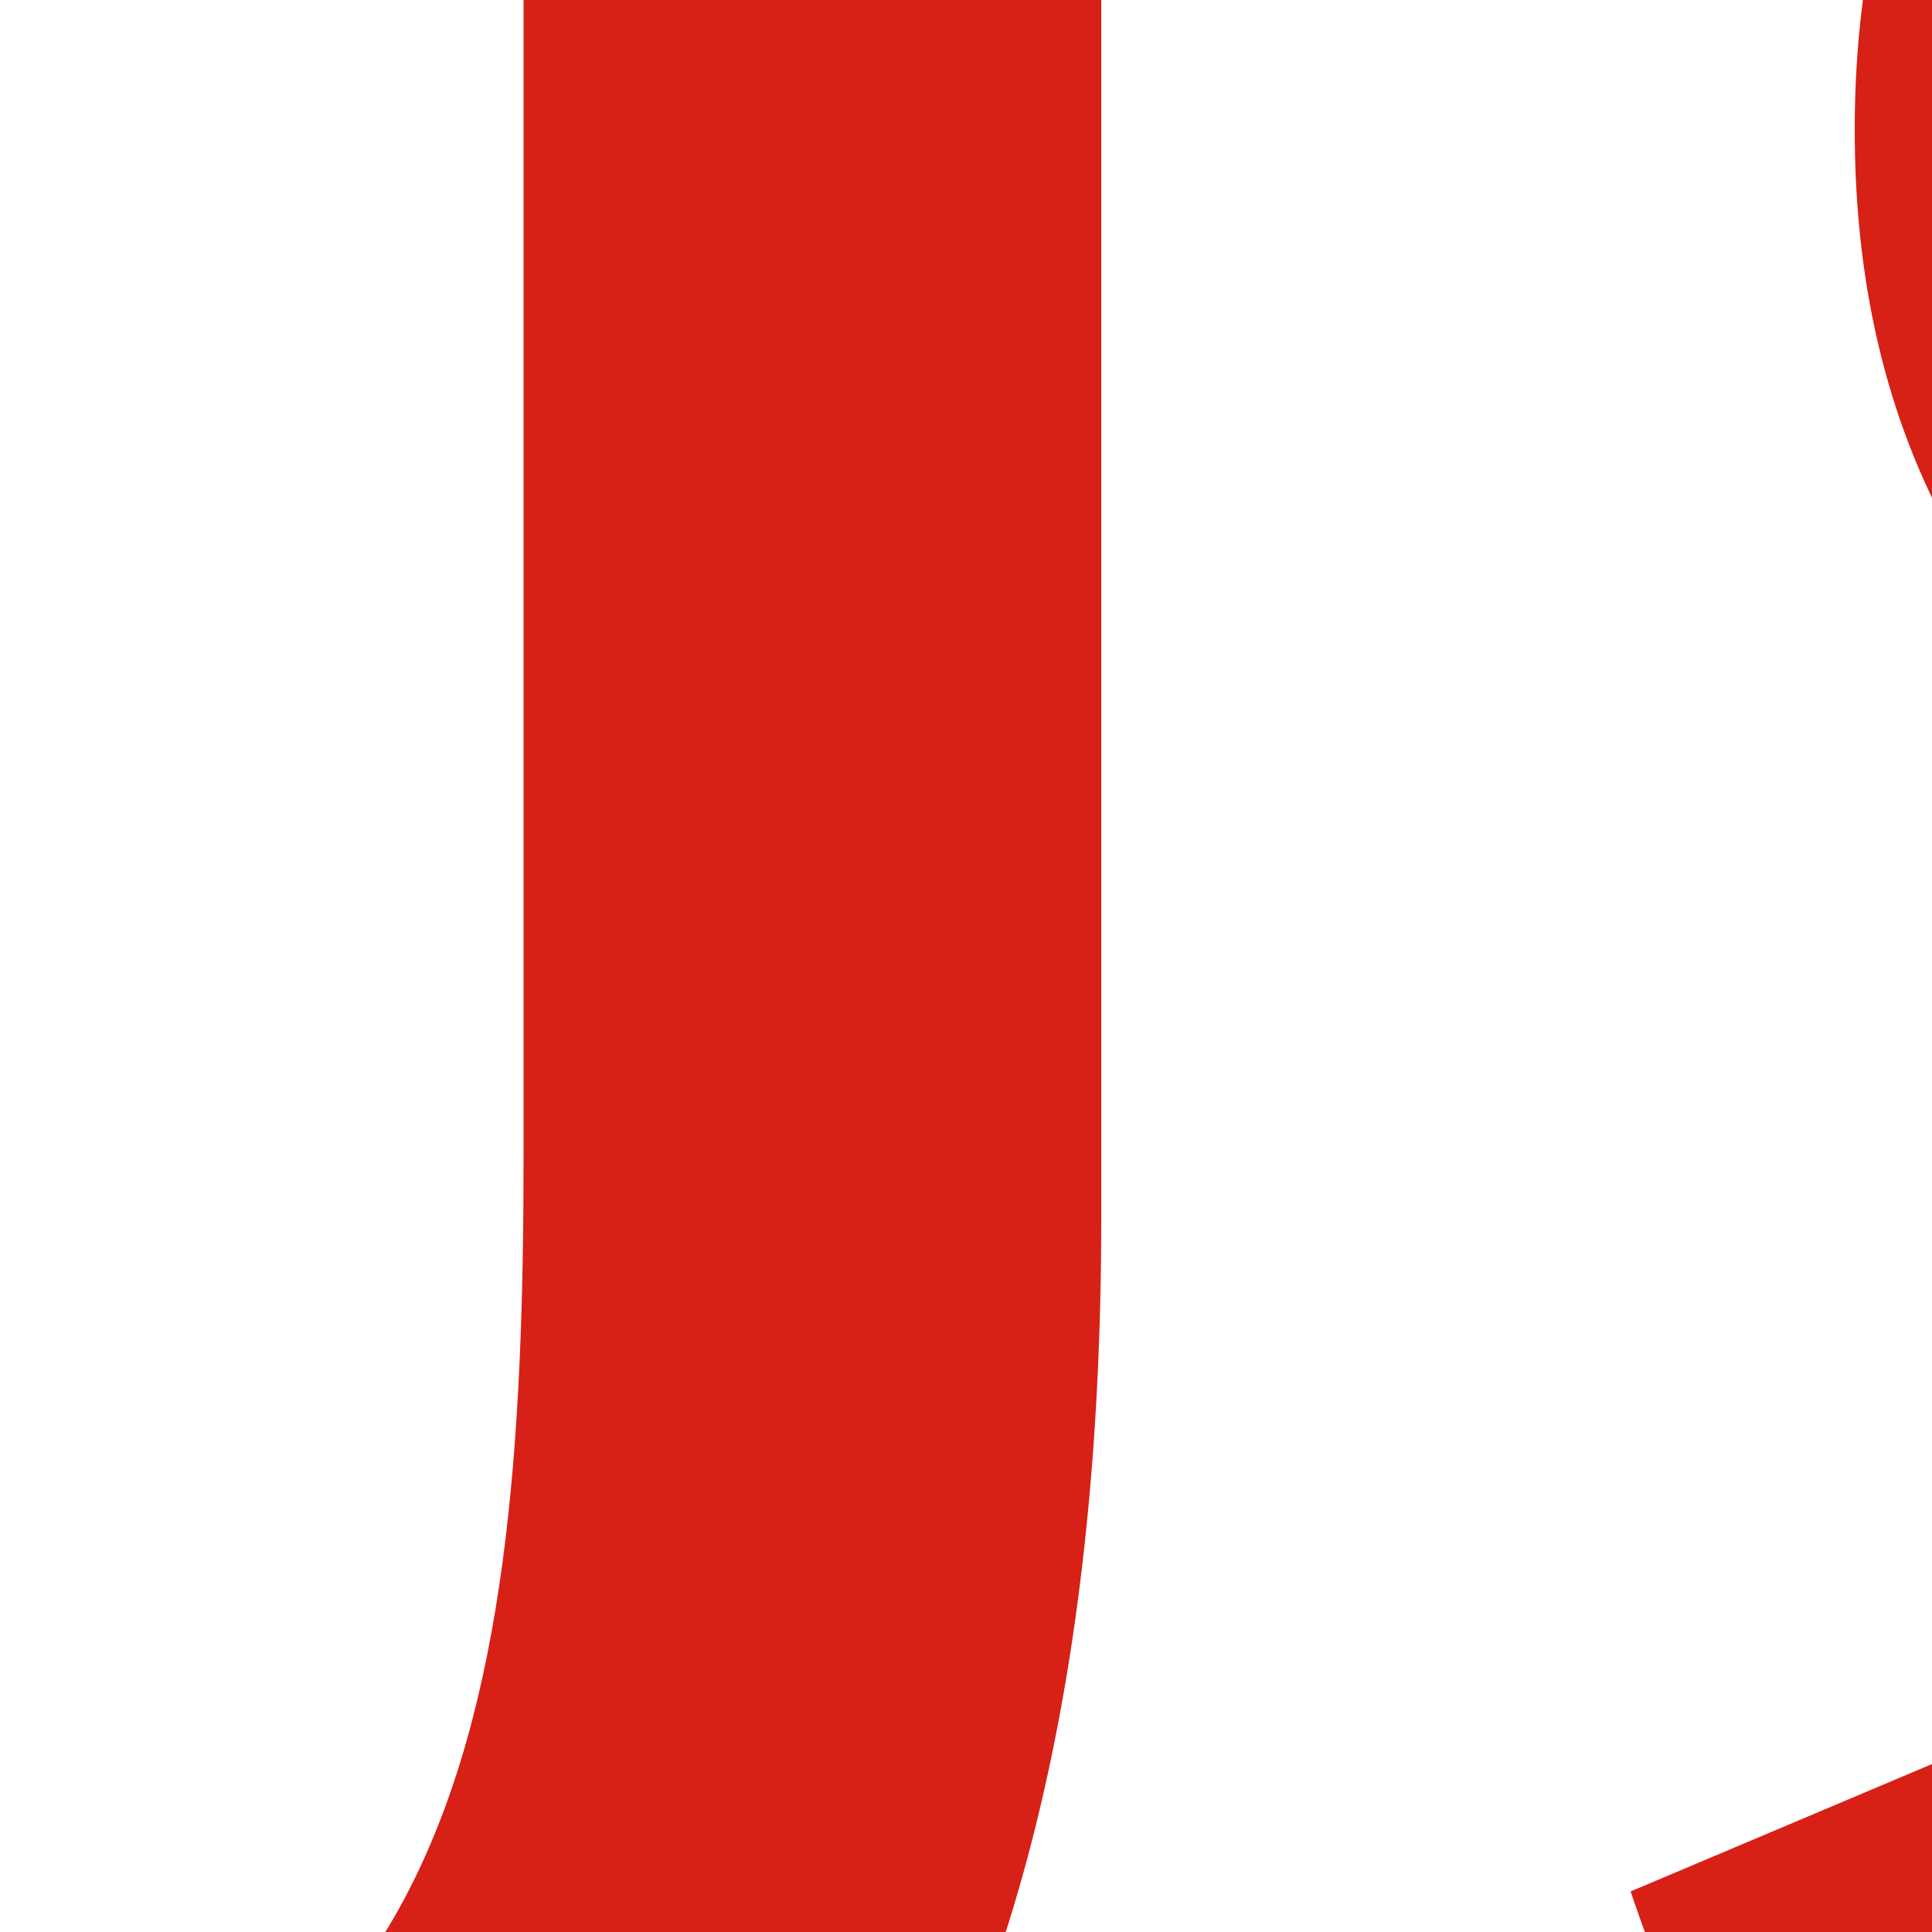 <?xml version="1.0" encoding="utf-8"?>
<!-- Generator: Adobe Illustrator 17.1.0, SVG Export Plug-In . SVG Version: 6.00 Build 0)  -->
<!DOCTYPE svg PUBLIC "-//W3C//DTD SVG 1.1//EN" "http://www.w3.org/Graphics/SVG/1.1/DTD/svg11.dtd">
<svg version="1.1" id="Layer_1" xmlns="http://www.w3.org/2000/svg" xmlns:xlink="http://www.w3.org/1999/xlink" x="0px" y="0px"
	 viewBox="0 0 100 100" enable-background="new 0 0 100 100" xml:space="preserve">
<g>
	<path fill="#D72016" d="M269.5,124.5c0,9.9-8,17.9-17.9,17.9c-9.9,0-17.9-8-17.9-17.9c0-9.9,8-17.9,17.9-17.9
		C261.5,106.6,269.5,114.6,269.5,124.5"/>
	<path fill="#D72016" d="M-140.3,39.6c0-29.5-2.3-54.9-36.5-54.9c-34.2,0-36.5,25.4-36.5,54.9v98.9h-29.9V36.2
		c0-46.7,17.5-79.2,66.4-79.2c48.9,0,66.4,32.5,66.4,79.2v102.3h-29.9V39.6z"/>
	<path fill="#D72016" d="M-243.1,39.6c0-29.5-2.3-54.9-36.5-54.9c-34.2,0-36.5,25.4-36.5,54.9v98.9H-346V36.2
		c0-46.7,17.5-79.2,66.4-79.2c48.9,0,66.4,32.5,66.4,79.2v102.3h-29.9V39.6z"/>
	<path fill="#D72016" d="M-242.5,39.6c0-29.5-3.2-54.9-37.3-54.9c-34.2,0-37.3,25.4-37.3,54.9v98.9h-28.2V36.2
		c0-46.7,16.6-79.2,65.5-79.2c48.9,0,65.5,32.5,65.5,79.2v102.3h-28.2V39.6z"/>
	<path fill="#D72016" d="M-52.1,59.8c0,29.5,3.4,54.9,39.6,54.9c36.3,0,39.6-25.4,39.6-54.9v-98.7H57v102
		c0,46.7-17.6,79.2-69.5,79.2c-51.9,0-69.5-32.5-69.5-79.2v-102h29.9V59.8z"/>
	<rect x="233.9" y="-38.9" fill="#D72016" width="35.4" height="136.5"/>
	<path fill="#D72016" d="M170,2.6c-4.1-9.3-13.1-17.9-23.9-17.9c-10.5,0-21.7,8.2-21.7,19.4c0,16.1,20.2,22,40.7,30.6
		c20.6,8.6,40.7,20.9,40.7,50.5c0,33.3-26.9,57.2-59.4,57.2c-29.5,0-52.7-16.8-62-44.5l26.5-11.2c7.5,16.4,16.1,28,35.9,28
		c16.1,0,28.4-10.8,28.4-26.9C175.2,48.6,96,62,96,6.7C96-22.8,119.9-43,148.3-43c20.2,0,38.9,14.2,46.7,32.5L170,2.6z"/>
	<path fill="#D72016" d="M387,114.7c-36.6,0-60.5-30.3-60.5-65c0-35.1,25.8-65,62-65c14.7,0,26.9,4.7,37.4,12.4l17.7-22.7
		c-15.7-11.1-35-17.4-54-17.4c-51.6,0-93.8,40.4-93.8,92.7c0,53.1,40.4,92.7,93.4,92.7c20.9,0,38.5-6.3,55.7-17.9v0l-17.7-22.7
		C416.1,110.1,403.1,114.7,387,114.7"/>
</g>
</svg>
